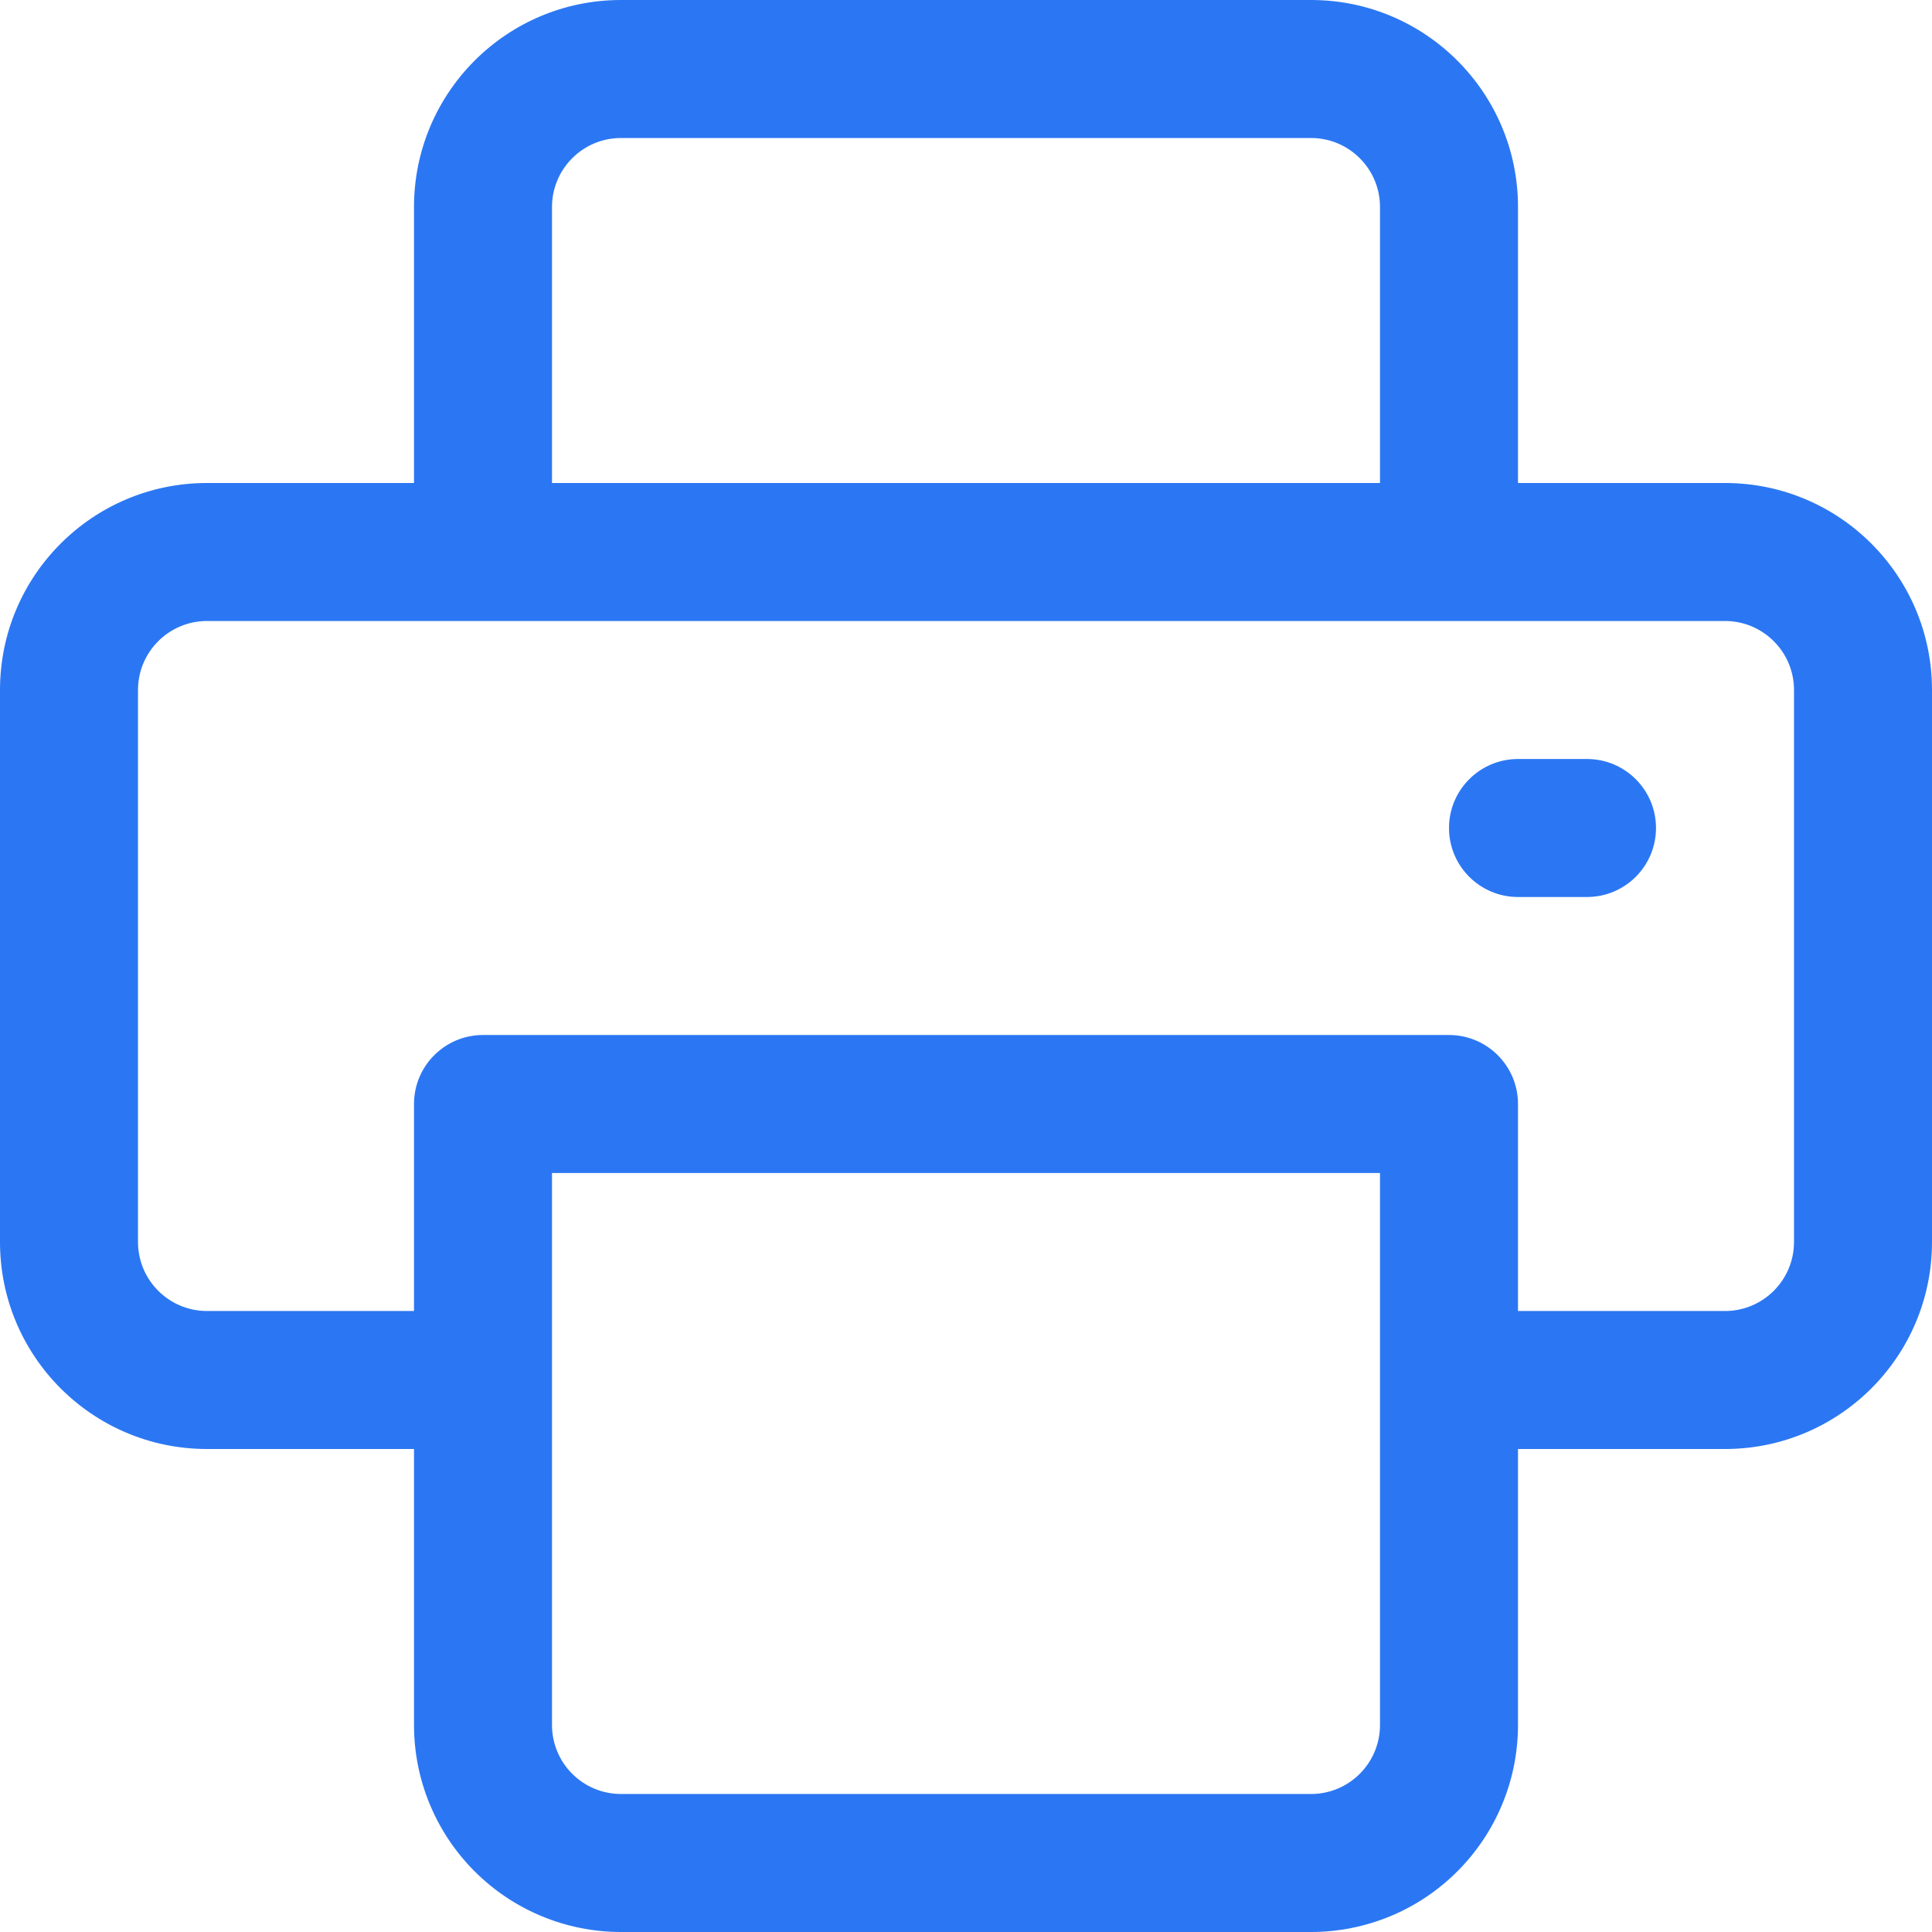 <svg width="28" height="28" viewBox="0 0 28 28" fill="none" xmlns="http://www.w3.org/2000/svg">
<path fill-rule="evenodd" clip-rule="evenodd" d="M6 7H3C1.343 7 0 8.343 0 10V18C0 19.657 1.343 21 3 21H6V25C6 25.796 6.316 26.559 6.879 27.121C7.441 27.684 8.204 28 9 28H19C19.796 28 20.559 27.684 21.121 27.121C21.684 26.559 22 25.796 22 25V21H25C26.657 21 28 19.657 28 18V10C28 8.343 26.657 7 25 7H22V3C22 1.343 20.657 0 19 0H9C7.343 0 6 1.343 6 3V7ZM8 25V17H20V25C20 25.265 19.895 25.52 19.707 25.707C19.52 25.895 19.265 26 19 26H9C8.735 26 8.48 25.895 8.293 25.707C8.105 25.52 8 25.265 8 25ZM22 19H25C25.552 19 26 18.552 26 18V10C26 9.448 25.552 9 25 9H3C2.448 9 2 9.448 2 10V18C2 18.552 2.448 19 3 19H6V16C6 15.448 6.448 15 7 15H21C21.552 15 22 15.448 22 16V19ZM22 13H23C23.552 13 24 12.552 24 12C24 11.448 23.552 11 23 11H22C21.448 11 21 11.448 21 12C21 12.552 21.448 13 22 13ZM20 7H8V3C8 2.448 8.448 2 9 2H19C19.552 2 20 2.448 20 3V7Z" fill="#2B77F3"/>
</svg>
